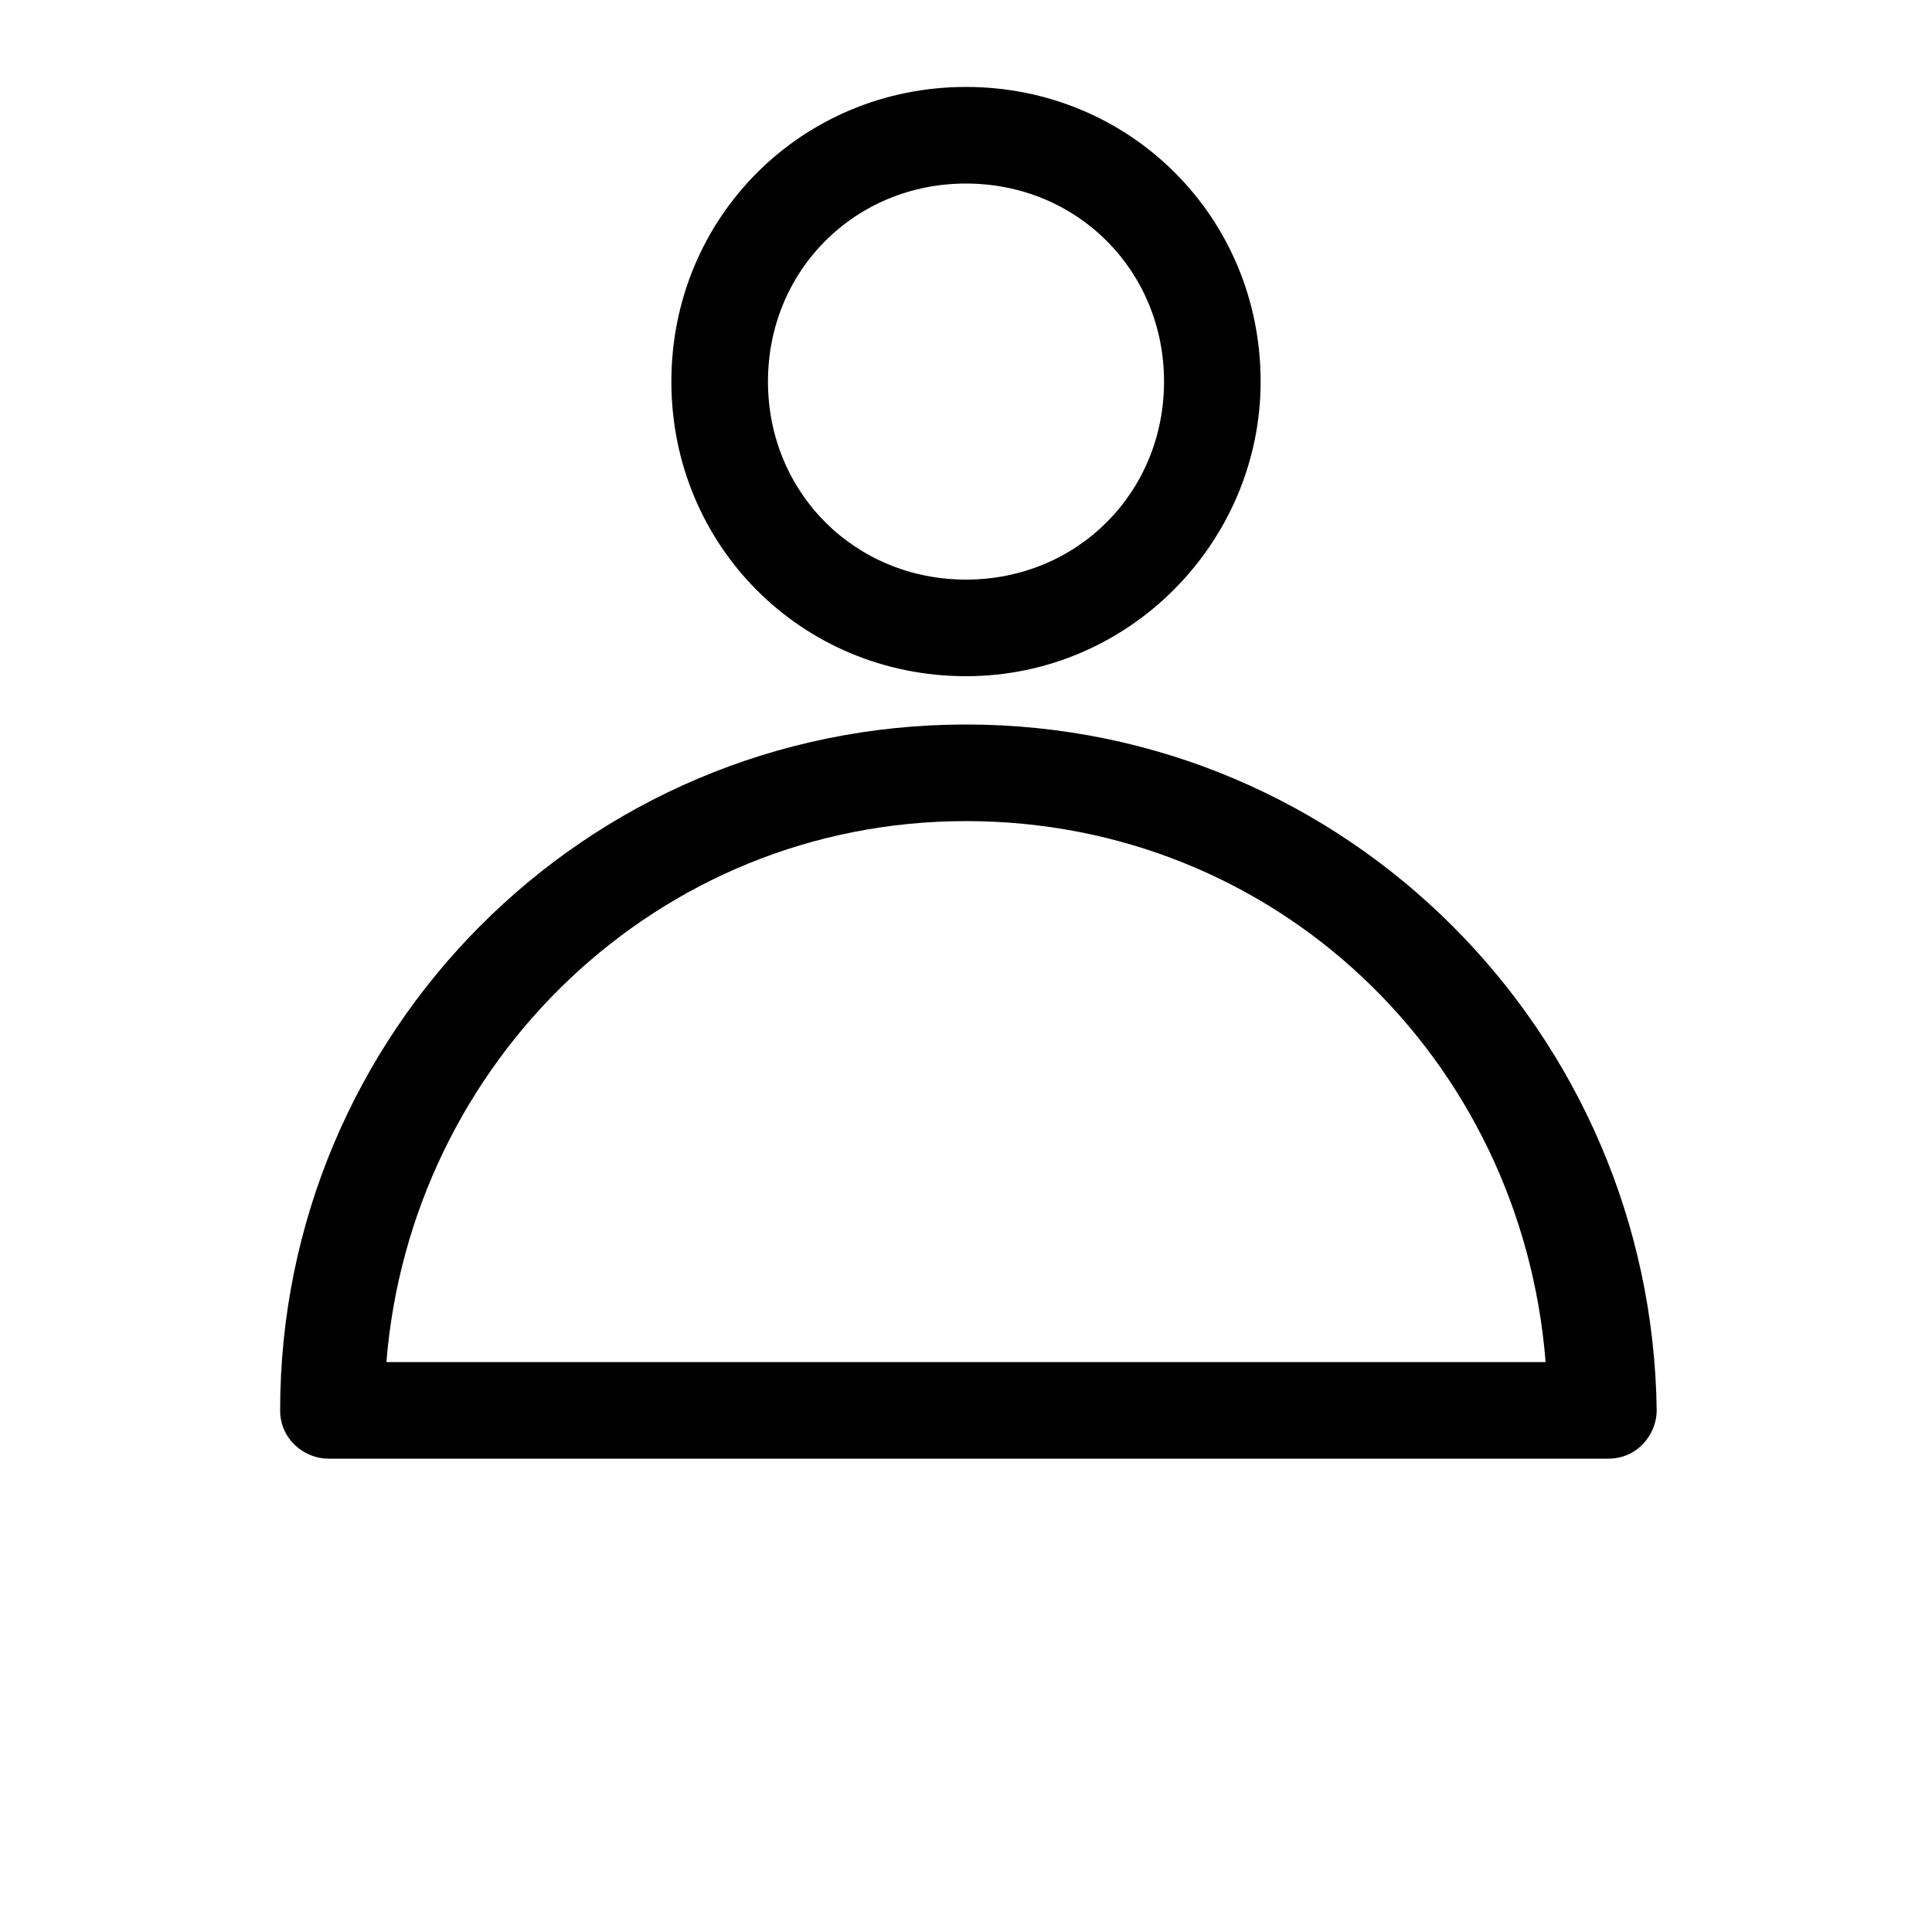 <?xml version="1.0" encoding="UTF-8"?>
<svg width="700pt" height="700pt" version="1.1" viewBox="0 0 700 700" xmlns="http://www.w3.org/2000/svg">
 <path d="m350 31.5c-59.5 0-106.75 47.25-106.75 106.75s47.25 106.75 106.75 106.75 106.75-49 106.75-106.75c0-59.5-47.25-106.75-106.75-106.75zm0 35c40.25 0 71.75 31.5 71.75 71.75s-31.5 71.75-71.75 71.75-71.75-31.5-71.75-71.75 31.5-71.75 71.75-71.75zm0 196c-138.25 0-248.5 112-248.5 248.5 0 10.5 8.75 17.5 17.5 17.5h463.75c10.5 0 17.5-8.75 17.5-17.5-1.75-136.5-112-248.5-250.25-248.5zm0 35c112 0 201.25 85.75 210 196h-420c8.75-108.5 98-196 210-196z"/>
</svg>
